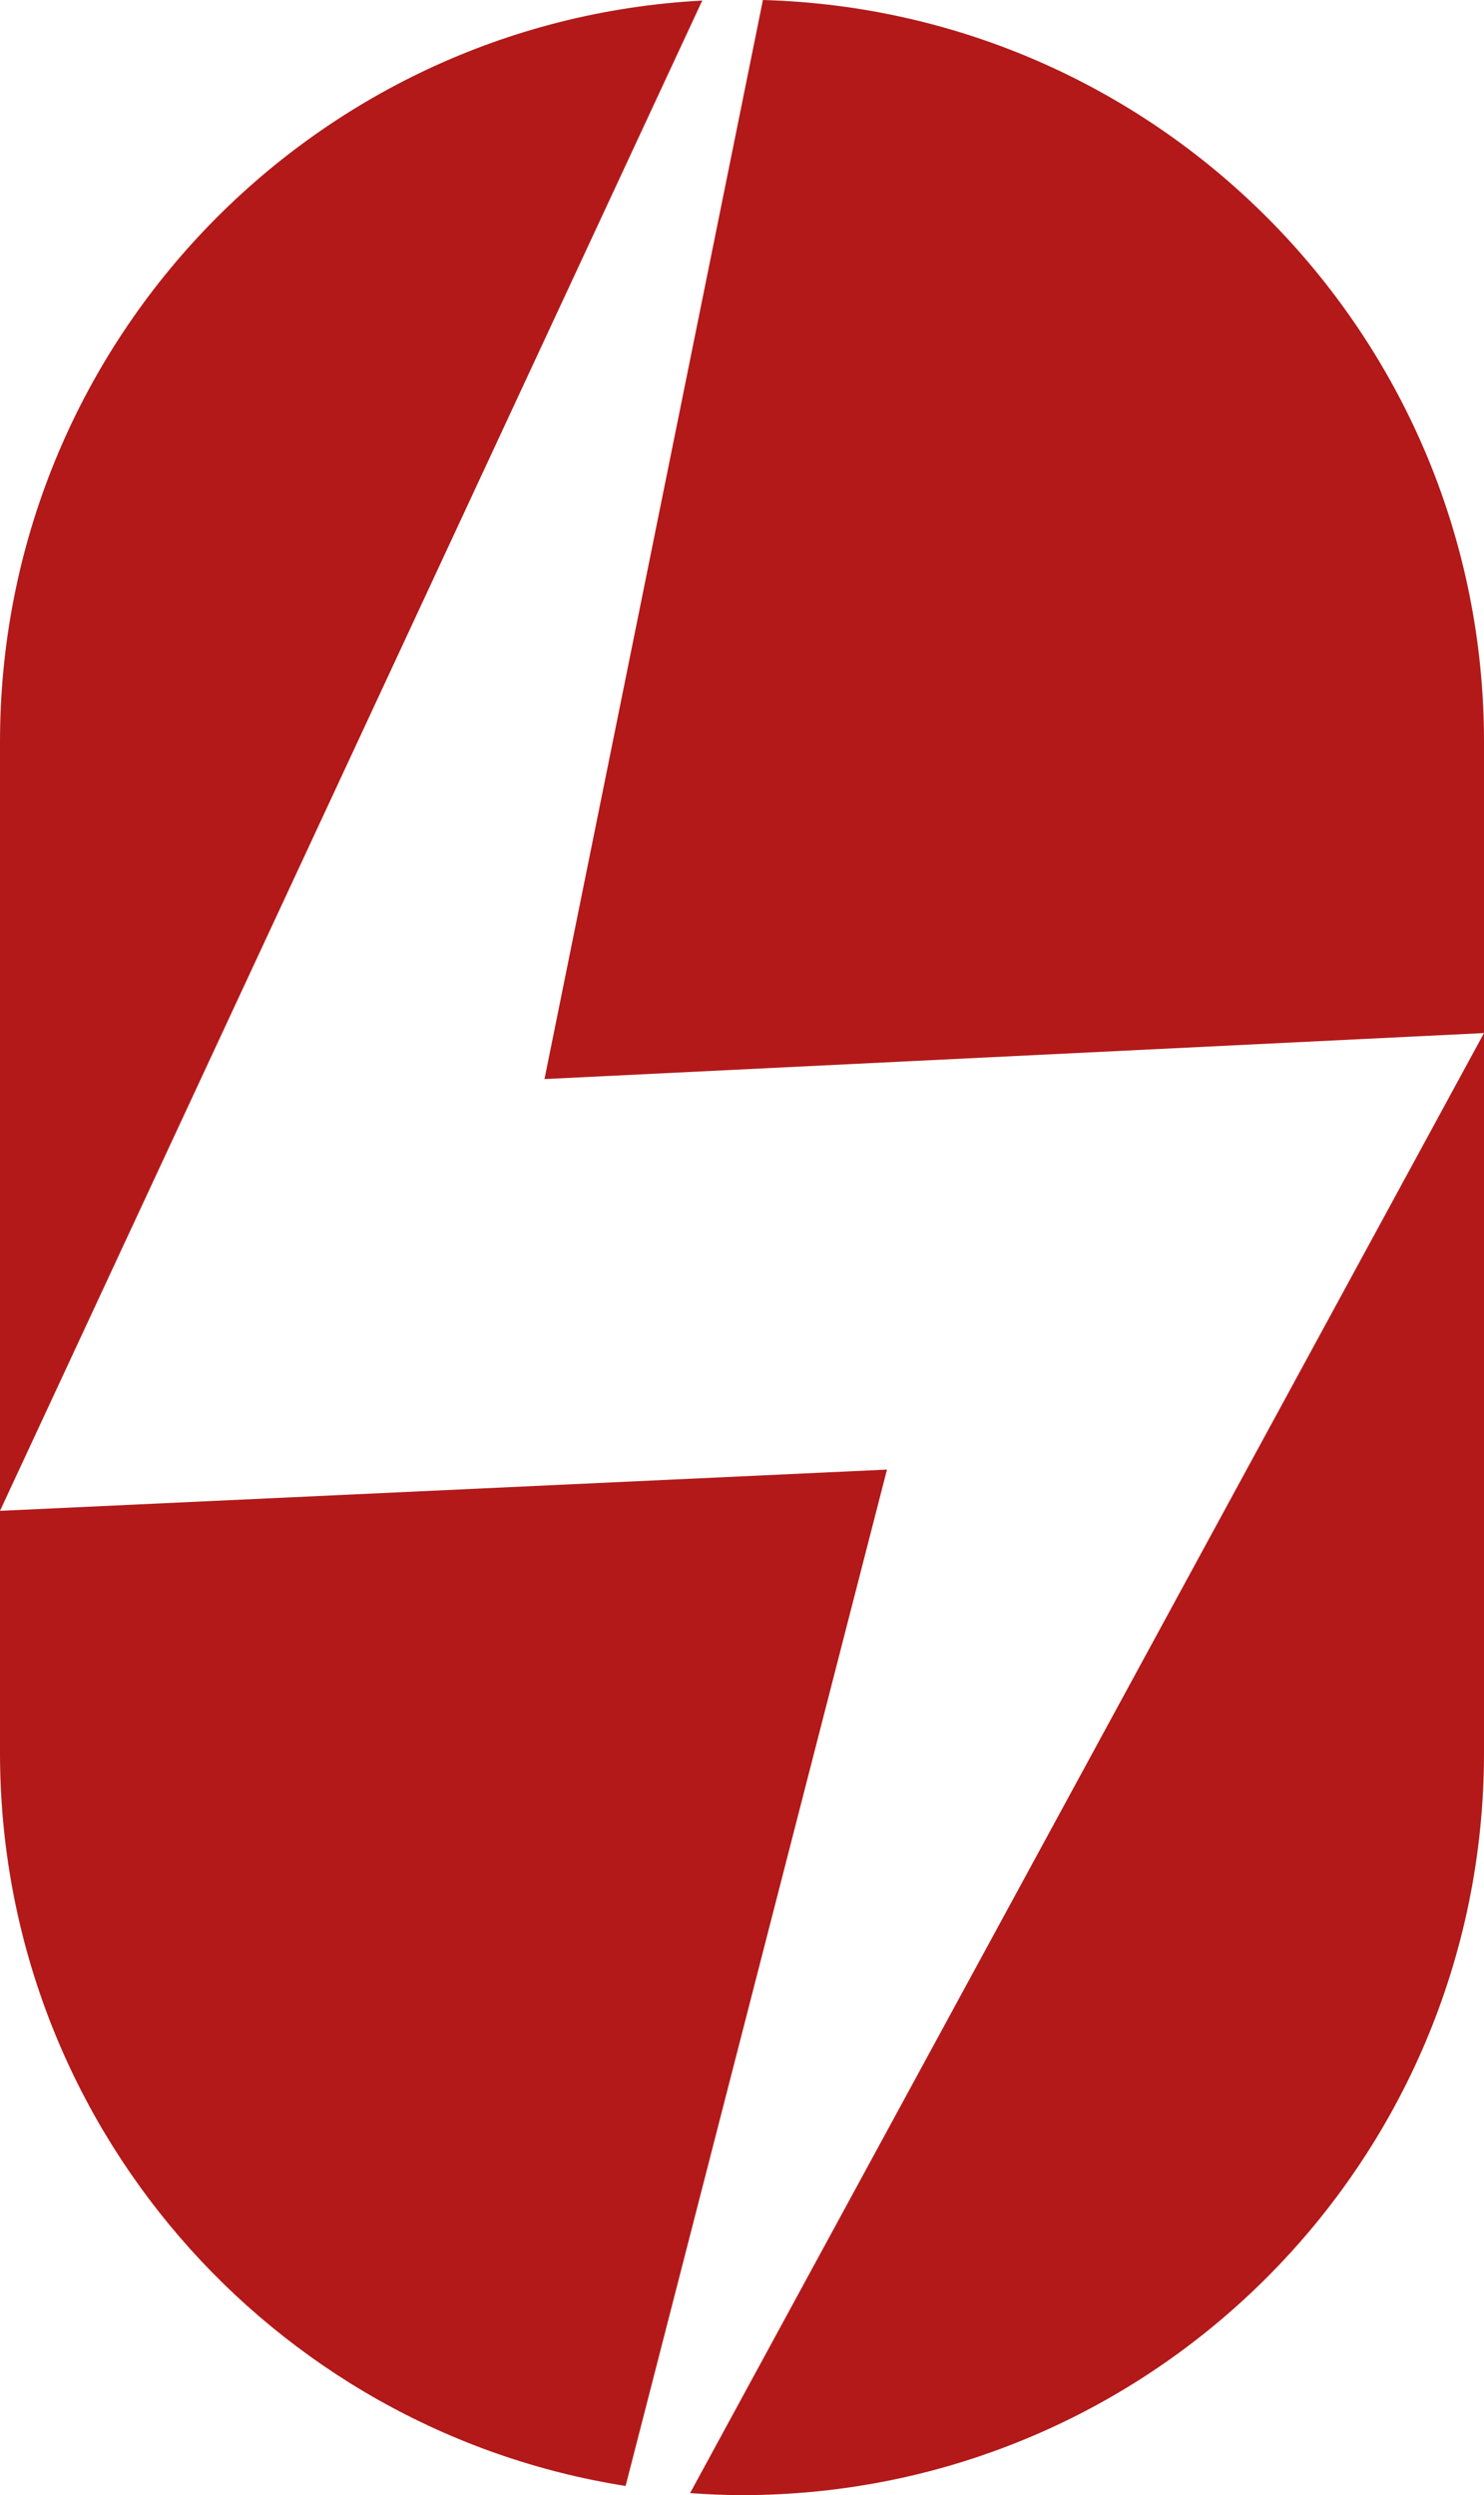 <svg version="1.1" id="图层_1" x="0px" y="0px" width="82.266px" height="138.247px" viewBox="0 0 82.266 138.247" enable-background="new 0 0 82.266 138.247" xml:space="preserve" xmlns="http://www.w3.org/2000/svg" xmlns:xlink="http://www.w3.org/1999/xlink" xmlns:xml="http://www.w3.org/XML/1998/namespace">
  <path fill="#B31919" d="M34.68,137.739C15.029,134.642,0,117.635,0,97.114V83.711l49.17-2.286L34.68,137.739z M0,41.104v42.607
	l38.93-83.68C17.237,1.176,0,19.125,0,41.104z M41.133,138.247c22.717,0,41.133-18.416,41.133-41.133V57.239l-44.011,80.896
	C39.207,138.202,40.164,138.247,41.133,138.247z M42.292,0L30.184,59.788l52.082-2.549V41.104C82.266,18.774,64.471,0.615,42.292,0z
	" class="color c1"/>
</svg>